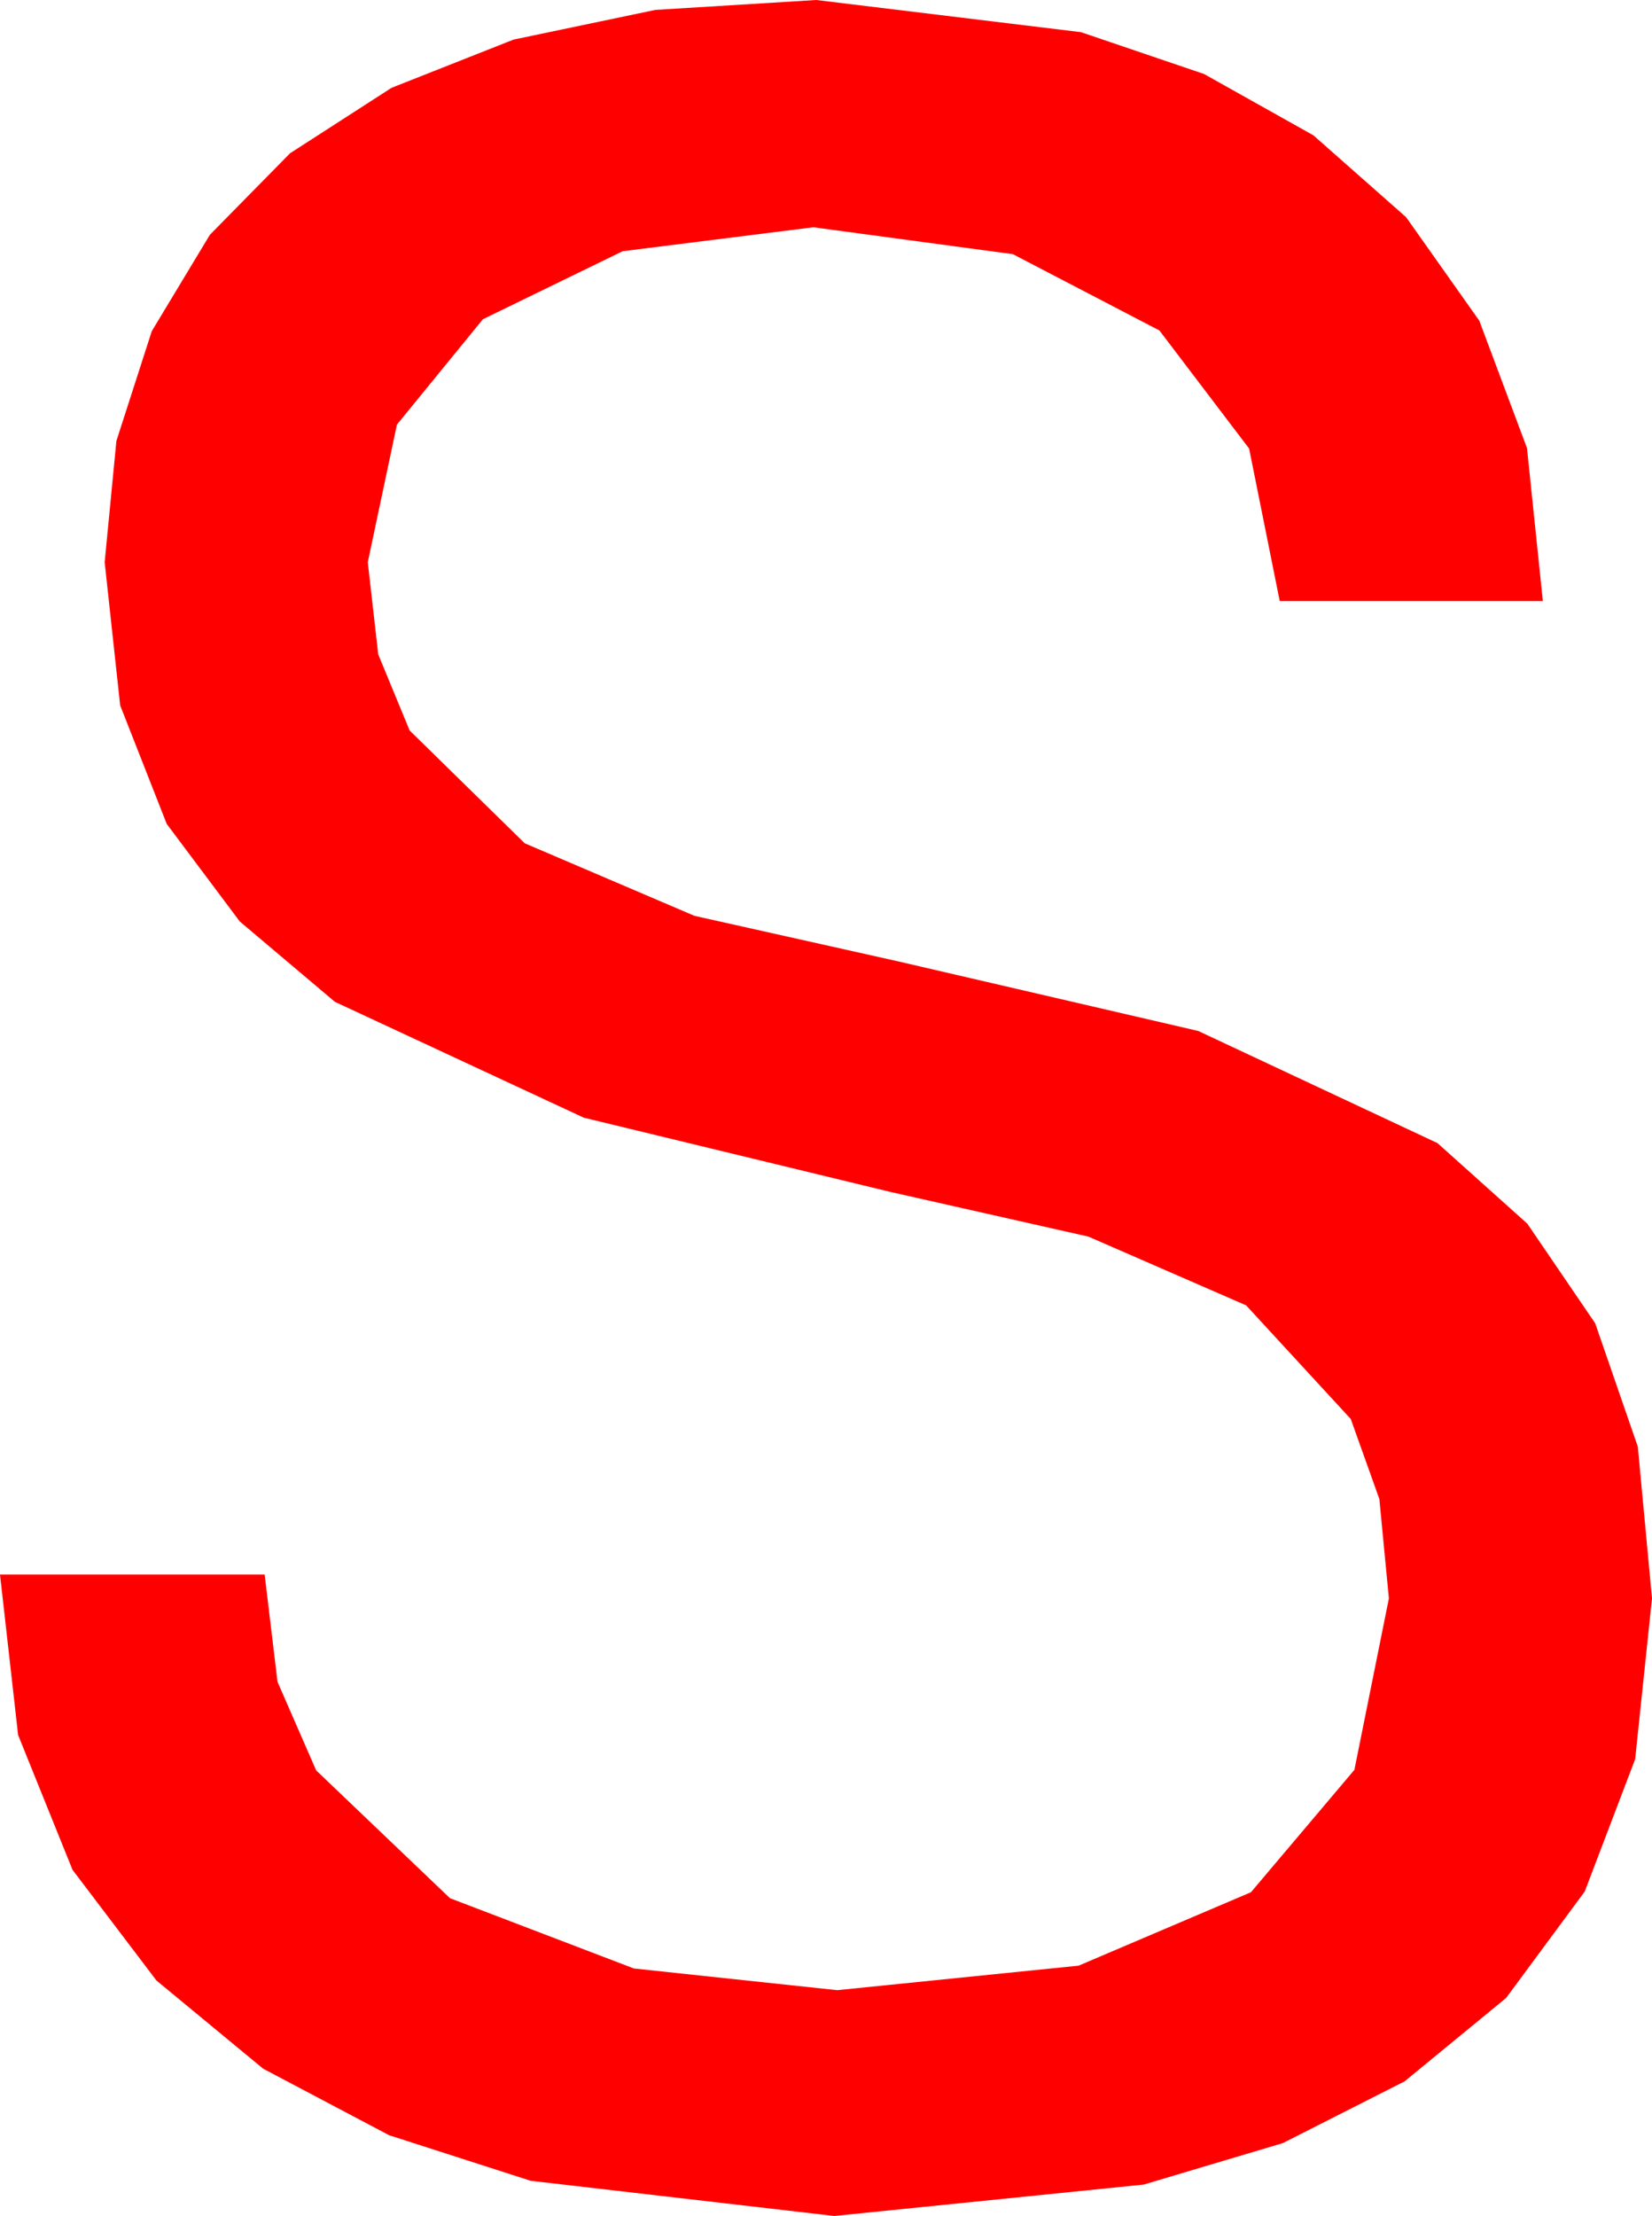 <?xml version="1.0" encoding="utf-8"?>
<!DOCTYPE svg PUBLIC "-//W3C//DTD SVG 1.1//EN" "http://www.w3.org/Graphics/SVG/1.1/DTD/svg11.dtd">
<svg width="32.373" height="43.418" xmlns="http://www.w3.org/2000/svg" xmlns:xlink="http://www.w3.org/1999/xlink" xmlns:xml="http://www.w3.org/XML/1998/namespace" version="1.1">
  <g>
    <g>
      <path style="fill:#FF0000;fill-opacity:1" d="M15.996,0L21.182,0.63 23.595,1.45 25.737,2.651 27.554,4.255 28.989,6.284 29.923,8.778 30.234,11.777 25.078,11.777 24.478,8.789 22.72,6.475 19.849,4.98 15.938,4.453 12.202,4.922 9.463,6.255 7.778,8.32 7.207,11.016 7.412,12.821 8.027,14.312 10.283,16.523 13.608,17.944 17.607,18.838 23.481,20.2 28.169,22.397 29.93,23.976 31.26,25.928 32.095,28.345 32.373,31.318 32.043,34.468 31.055,37.061 29.513,39.148 27.524,40.781 25.14,41.99 22.412,42.803 16.348,43.418 10.4,42.729 7.625,41.836 5.156,40.532 3.065,38.804 1.421,36.636 0.355,33.995 0,30.85 5.186,30.85 5.438,32.952 6.196,34.688 8.818,37.192 12.422,38.569 16.406,38.994 21.136,38.514 24.514,37.075 26.541,34.677 27.217,31.318 27.03,29.37 26.47,27.803 24.419,25.576 21.328,24.229 17.432,23.35 11.44,21.899 6.562,19.629 4.698,18.054 3.267,16.143 2.355,13.821 2.051,11.016 2.281,8.639 2.974,6.489 4.113,4.6 5.684,3.003 7.672,1.721 10.063,0.776 12.843,0.194 15.996,0z" />
    </g>
  </g>
</svg>